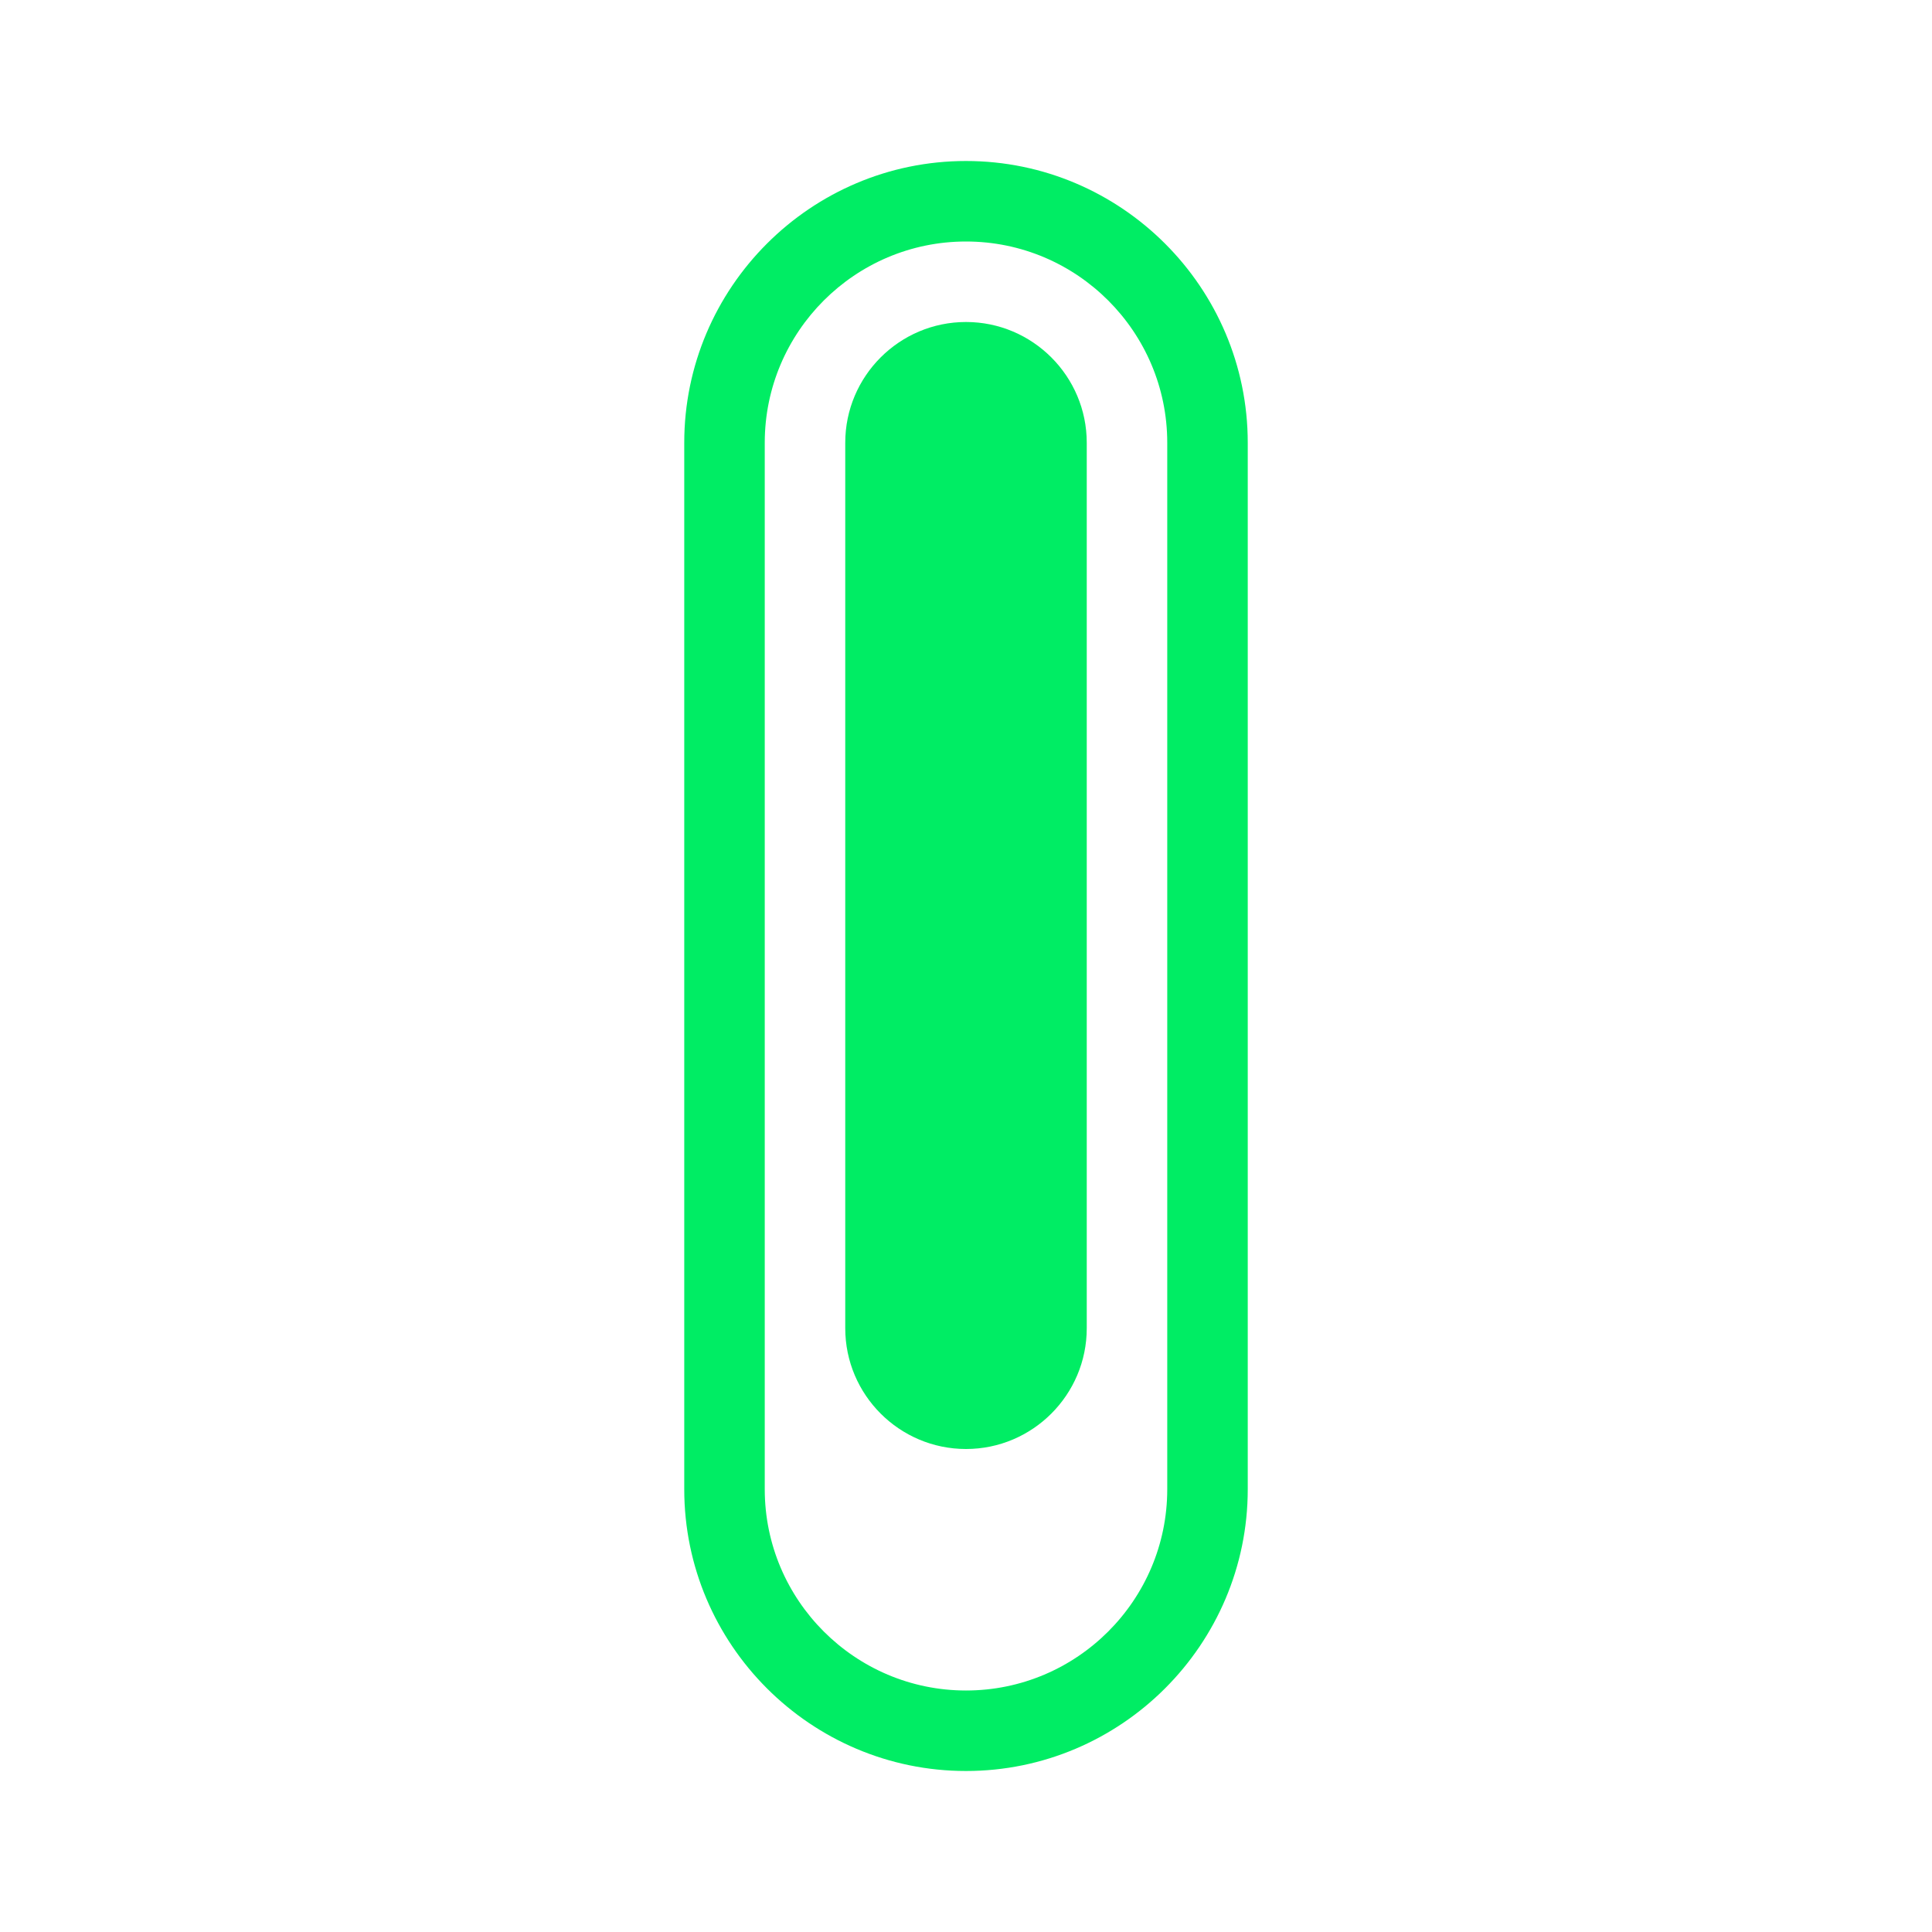 <svg xmlns="http://www.w3.org/2000/svg" viewBox="0 0 48 48" fill="#00ED64">
  <path d="M24 4c-3.857 0-7 3.143-7 7v26c0 3.857 3.143 7 7 7s7-3.143 7-7V11c0-3.857-3.143-7-7-7zm0 2c2.757 0 5 2.243 5 5v26c0 2.757-2.243 5-5 5s-5-2.243-5-5V11c0-2.757 2.243-5 5-5z"/>
  <path d="M24 8c-1.654 0-3 1.346-3 3v22c0 1.654 1.346 3 3 3s3-1.346 3-3V11c0-1.654-1.346-3-3-3z"/>
</svg> 